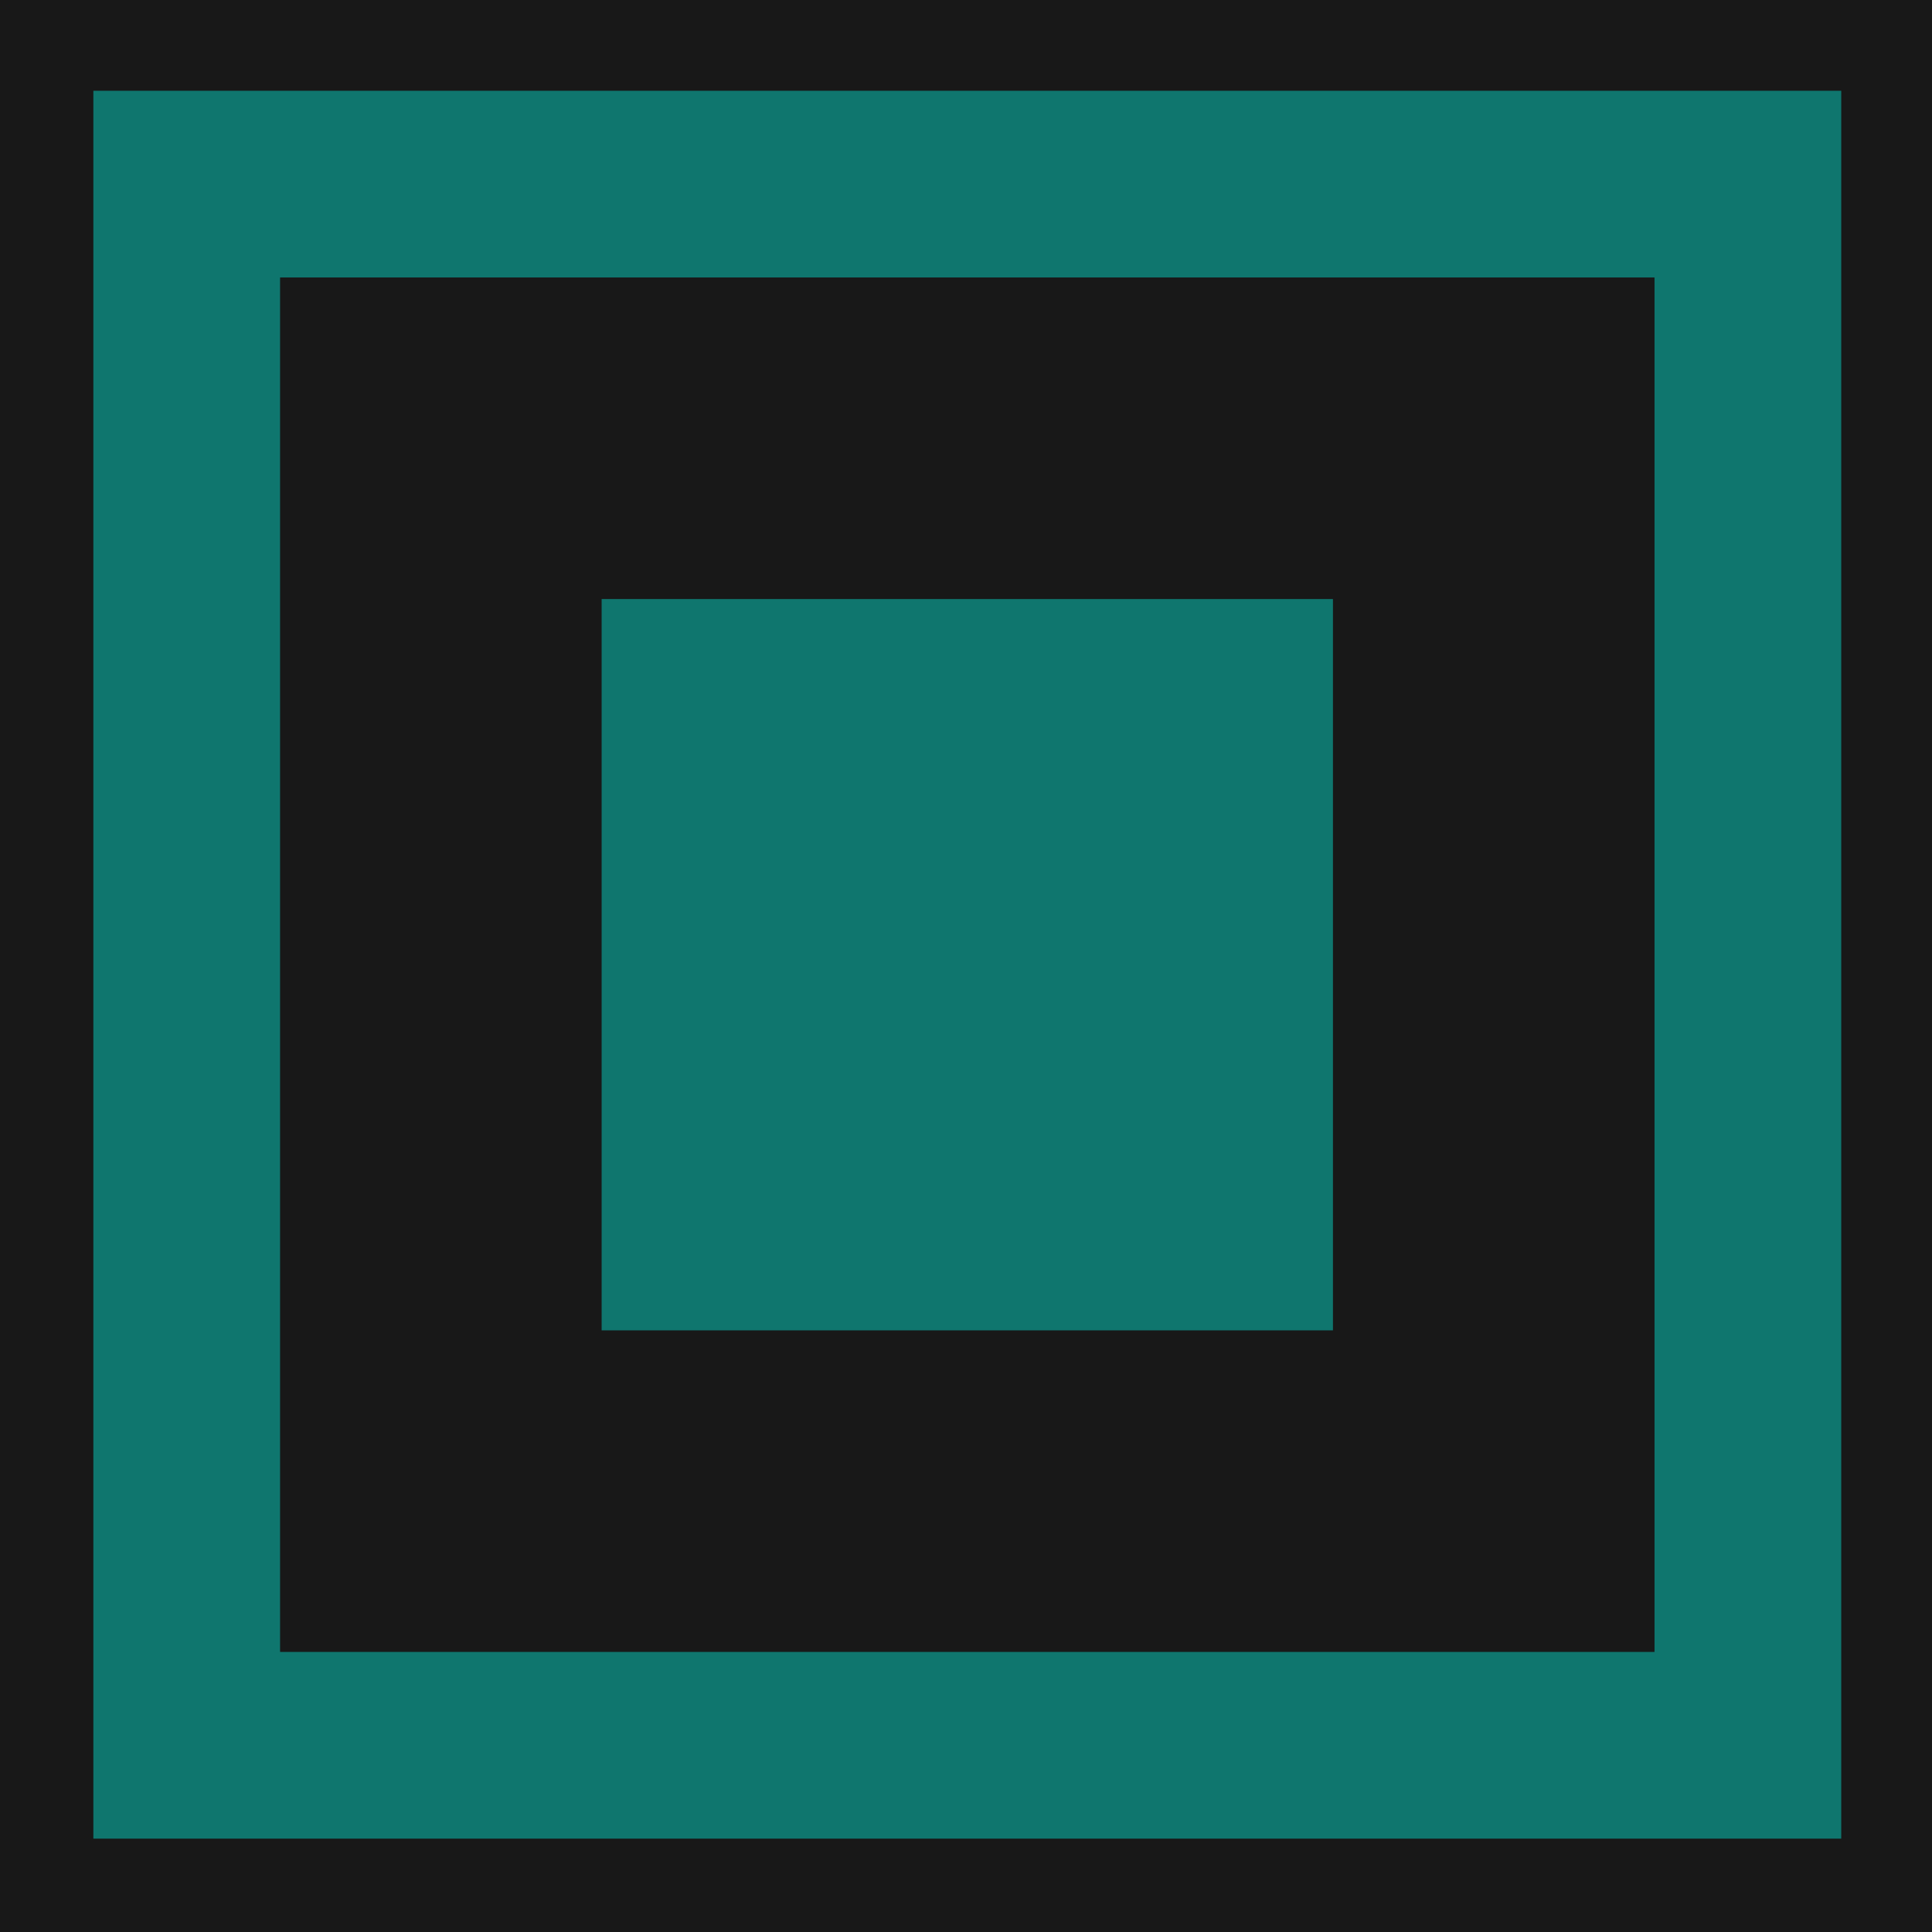 <svg width="745" height="745" viewBox="0 0 745 745" fill="none" xmlns="http://www.w3.org/2000/svg">
<rect width="745" height="745" fill="#181818"/>
<rect x="36" y="35" width="674" height="674" fill="#0F766E"/>
<rect x="108" y="107" width="530" height="530" fill="#181818"/>
<rect x="232" y="231" width="282" height="282" fill="#0F766E"/>
</svg>
